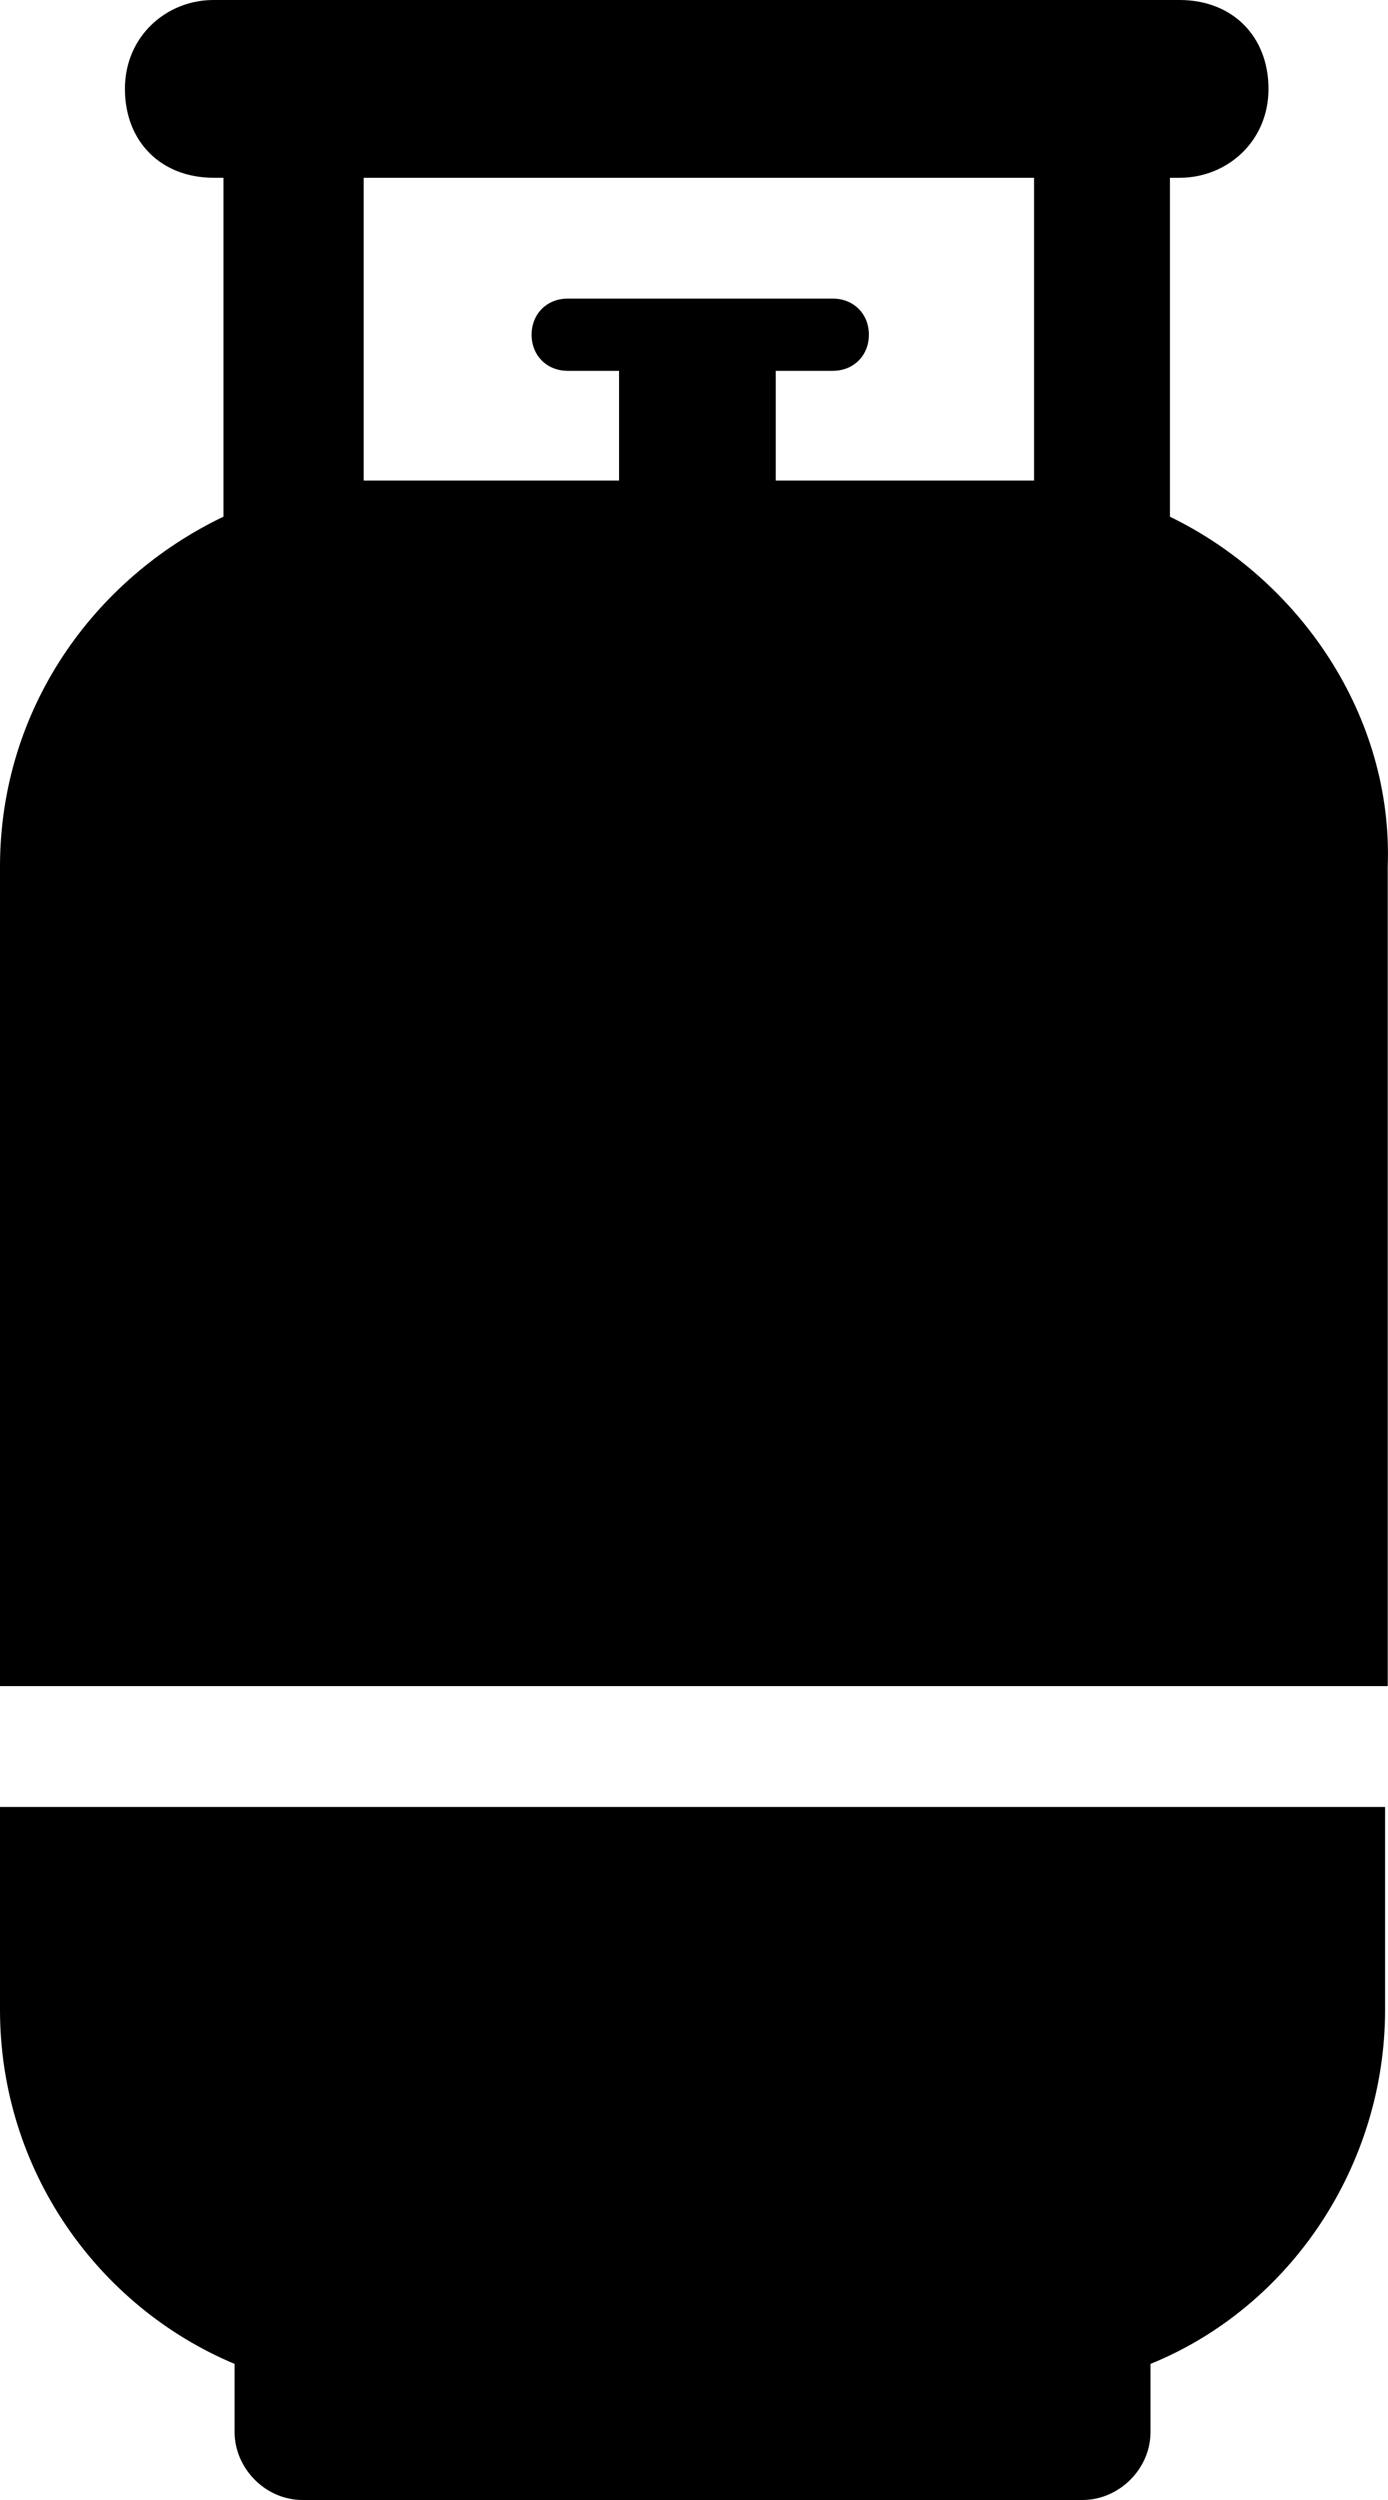 <svg width="10" height="18" viewBox="0 0 10 18" xmlns="http://www.w3.org/2000/svg"><path d="M8.429 3.72V1.28h.07c.34 0 .64-.26.64-.64S8.878 0 8.498 0h-6.96C1.2 0 .9.26.9.64s.26.64.64.64h.07v2.44C.67 4.17 0 5.11 0 6.24v5.9h9.998v-5.9c.04-1.09-.64-2.07-1.57-2.52Zm-.97-.26h-1.87v-.79H6c.15 0 .26-.11.26-.26 0-.15-.11-.26-.26-.26h-1.91c-.15 0-.26.11-.26.26 0 .15.11.26.26.26h.37v.79H2.62V1.28h4.83v2.18h.01ZM0 14.47c0 1.16.71 2.14 1.69 2.55v.49c0 .26.22.49.49.49h5.619c.26 0 .49-.22.49-.49v-.49c1.01-.41 1.69-1.43 1.69-2.55v-1.46H0v1.46Z"/></svg>
